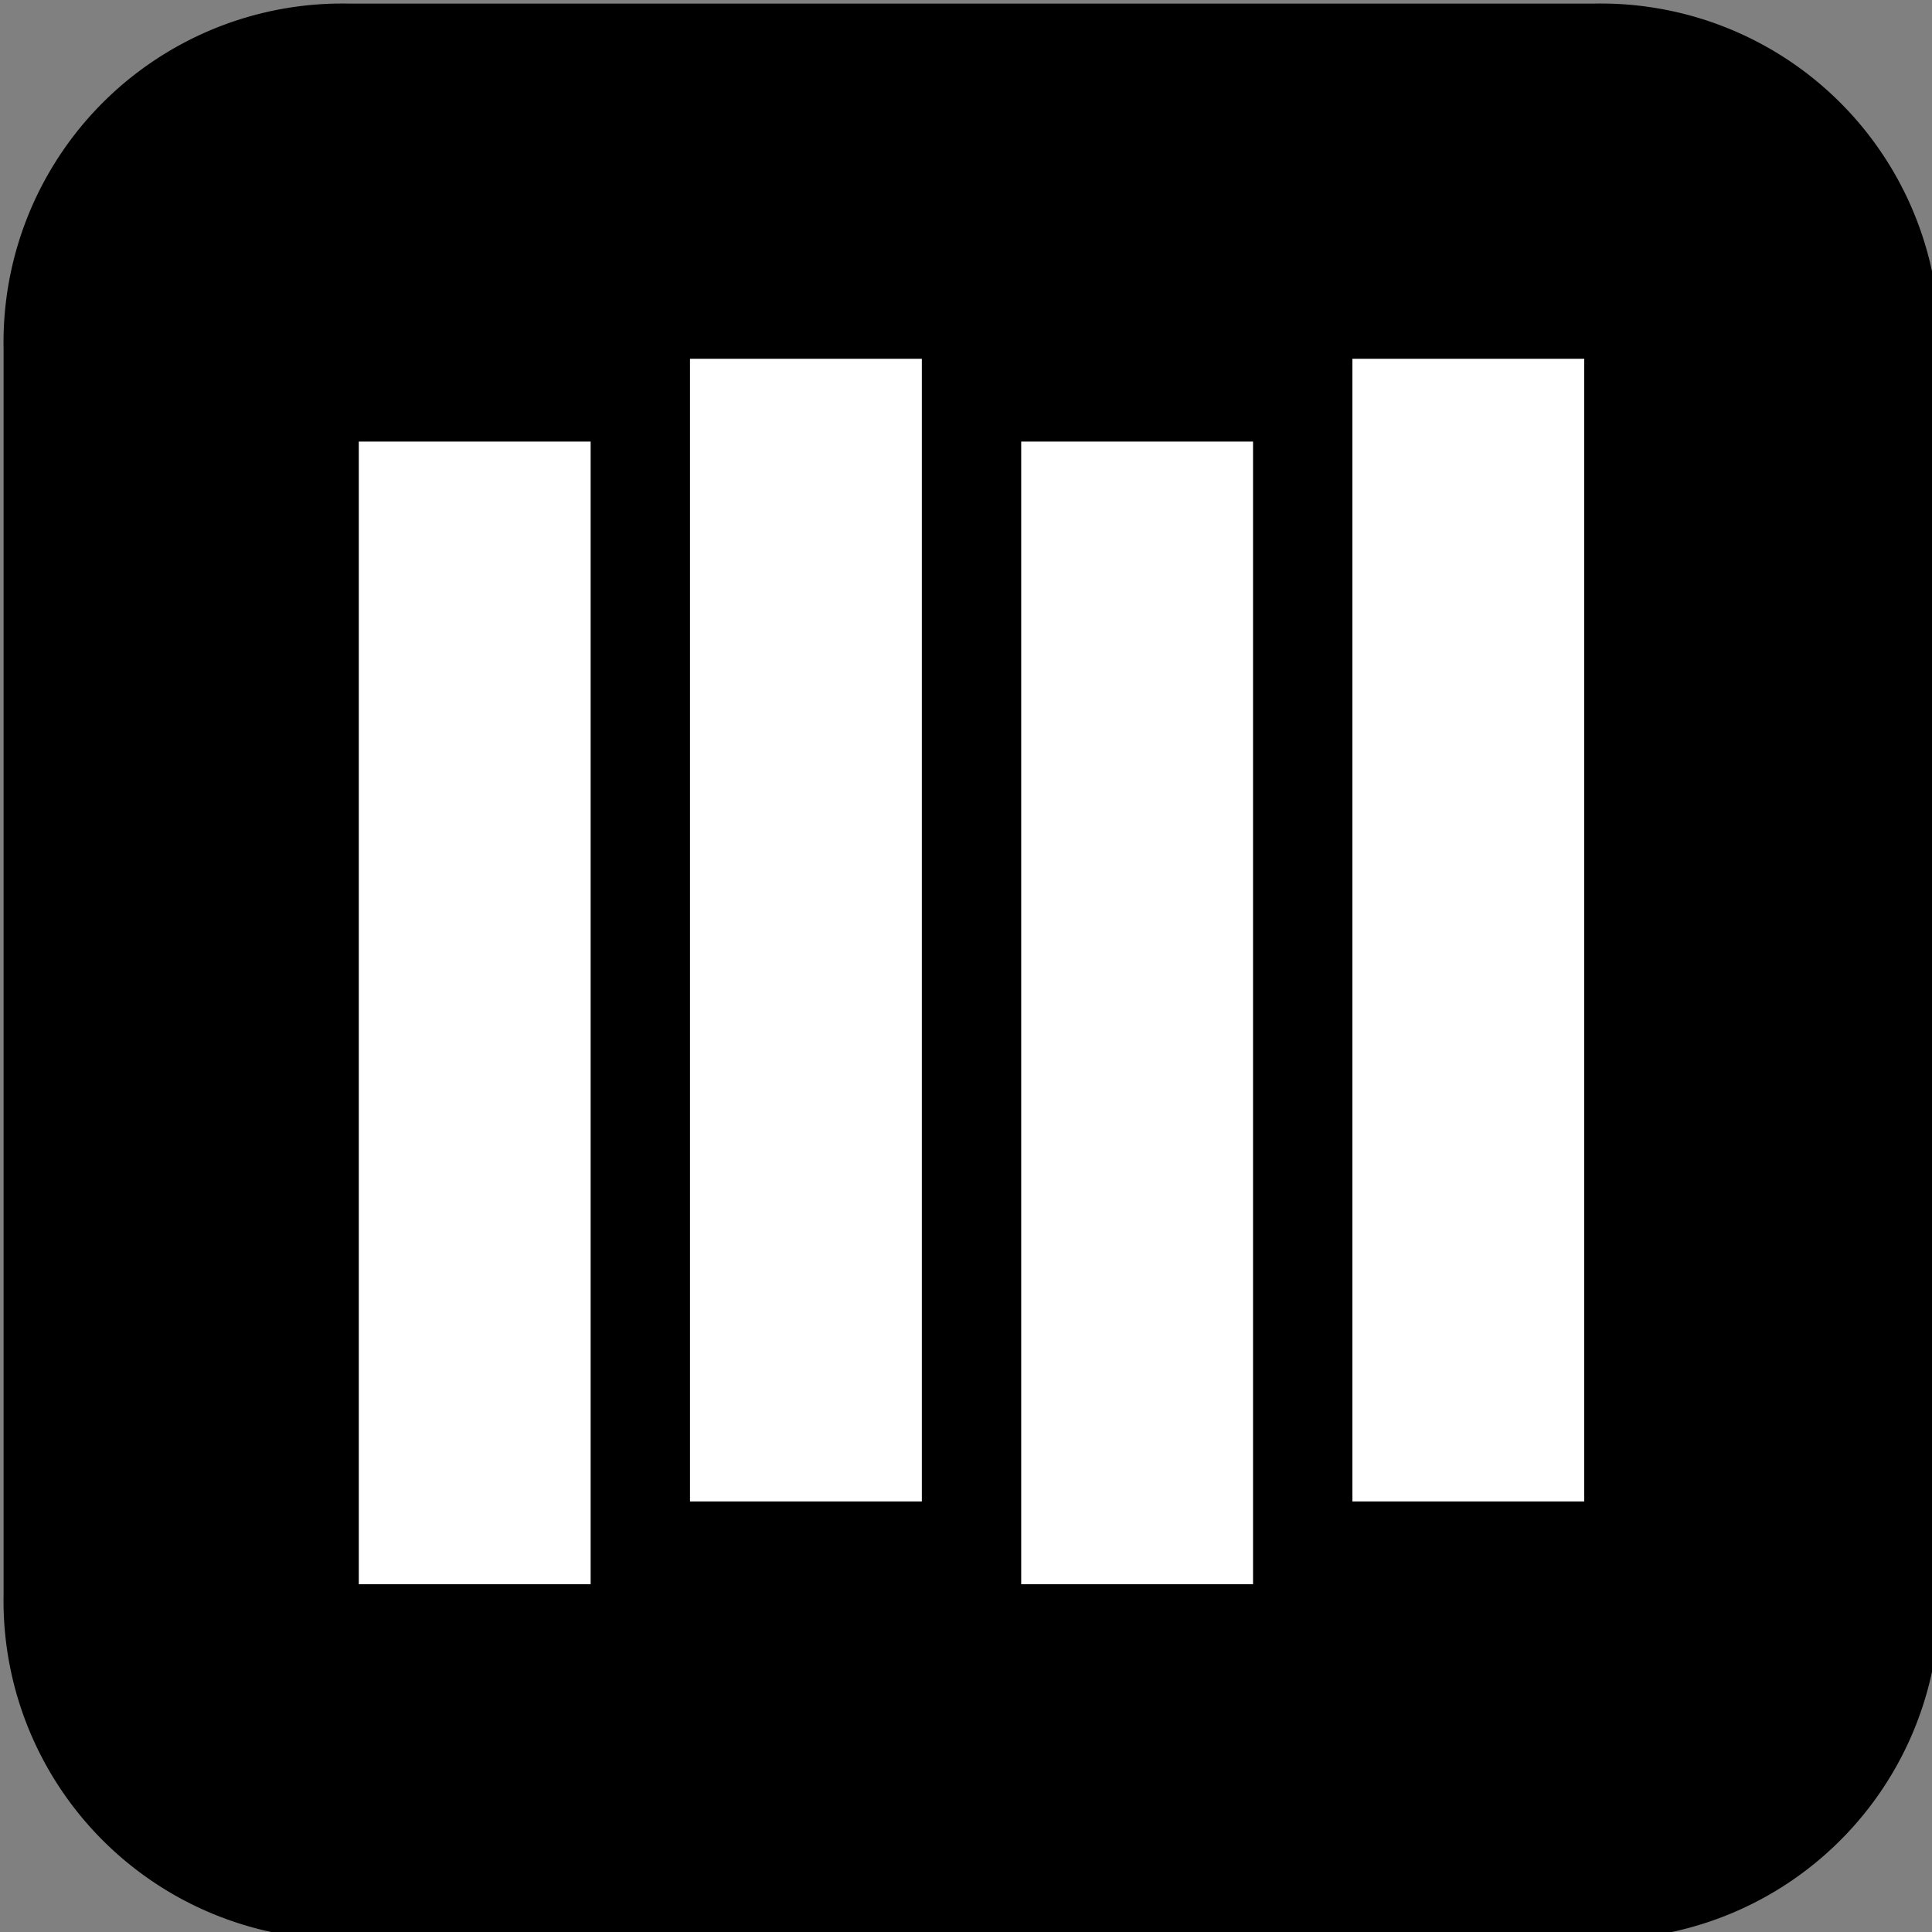 <svg xmlns="http://www.w3.org/2000/svg" fill="none" viewBox="0 0 350 350">
  <rect x="0" y="0" width="350" height="350" fill="#808080" stroke="none"/>
  <path fill="#000" stroke="#000" stroke-linecap="square" stroke-width="26.7" d="M63 14h226a48 48 0 0 1 49 49v226a48 48 0 0 1-49 49H63a48 48 0 0 1-49-49V63a48 48 0 0 1 49-49Z"/>
  <path stroke="#fff" stroke-linecap="square" stroke-width="42" d="M86 101v165m60-15v0V86m60 15v165m60-15v0V86"/>
</svg>
